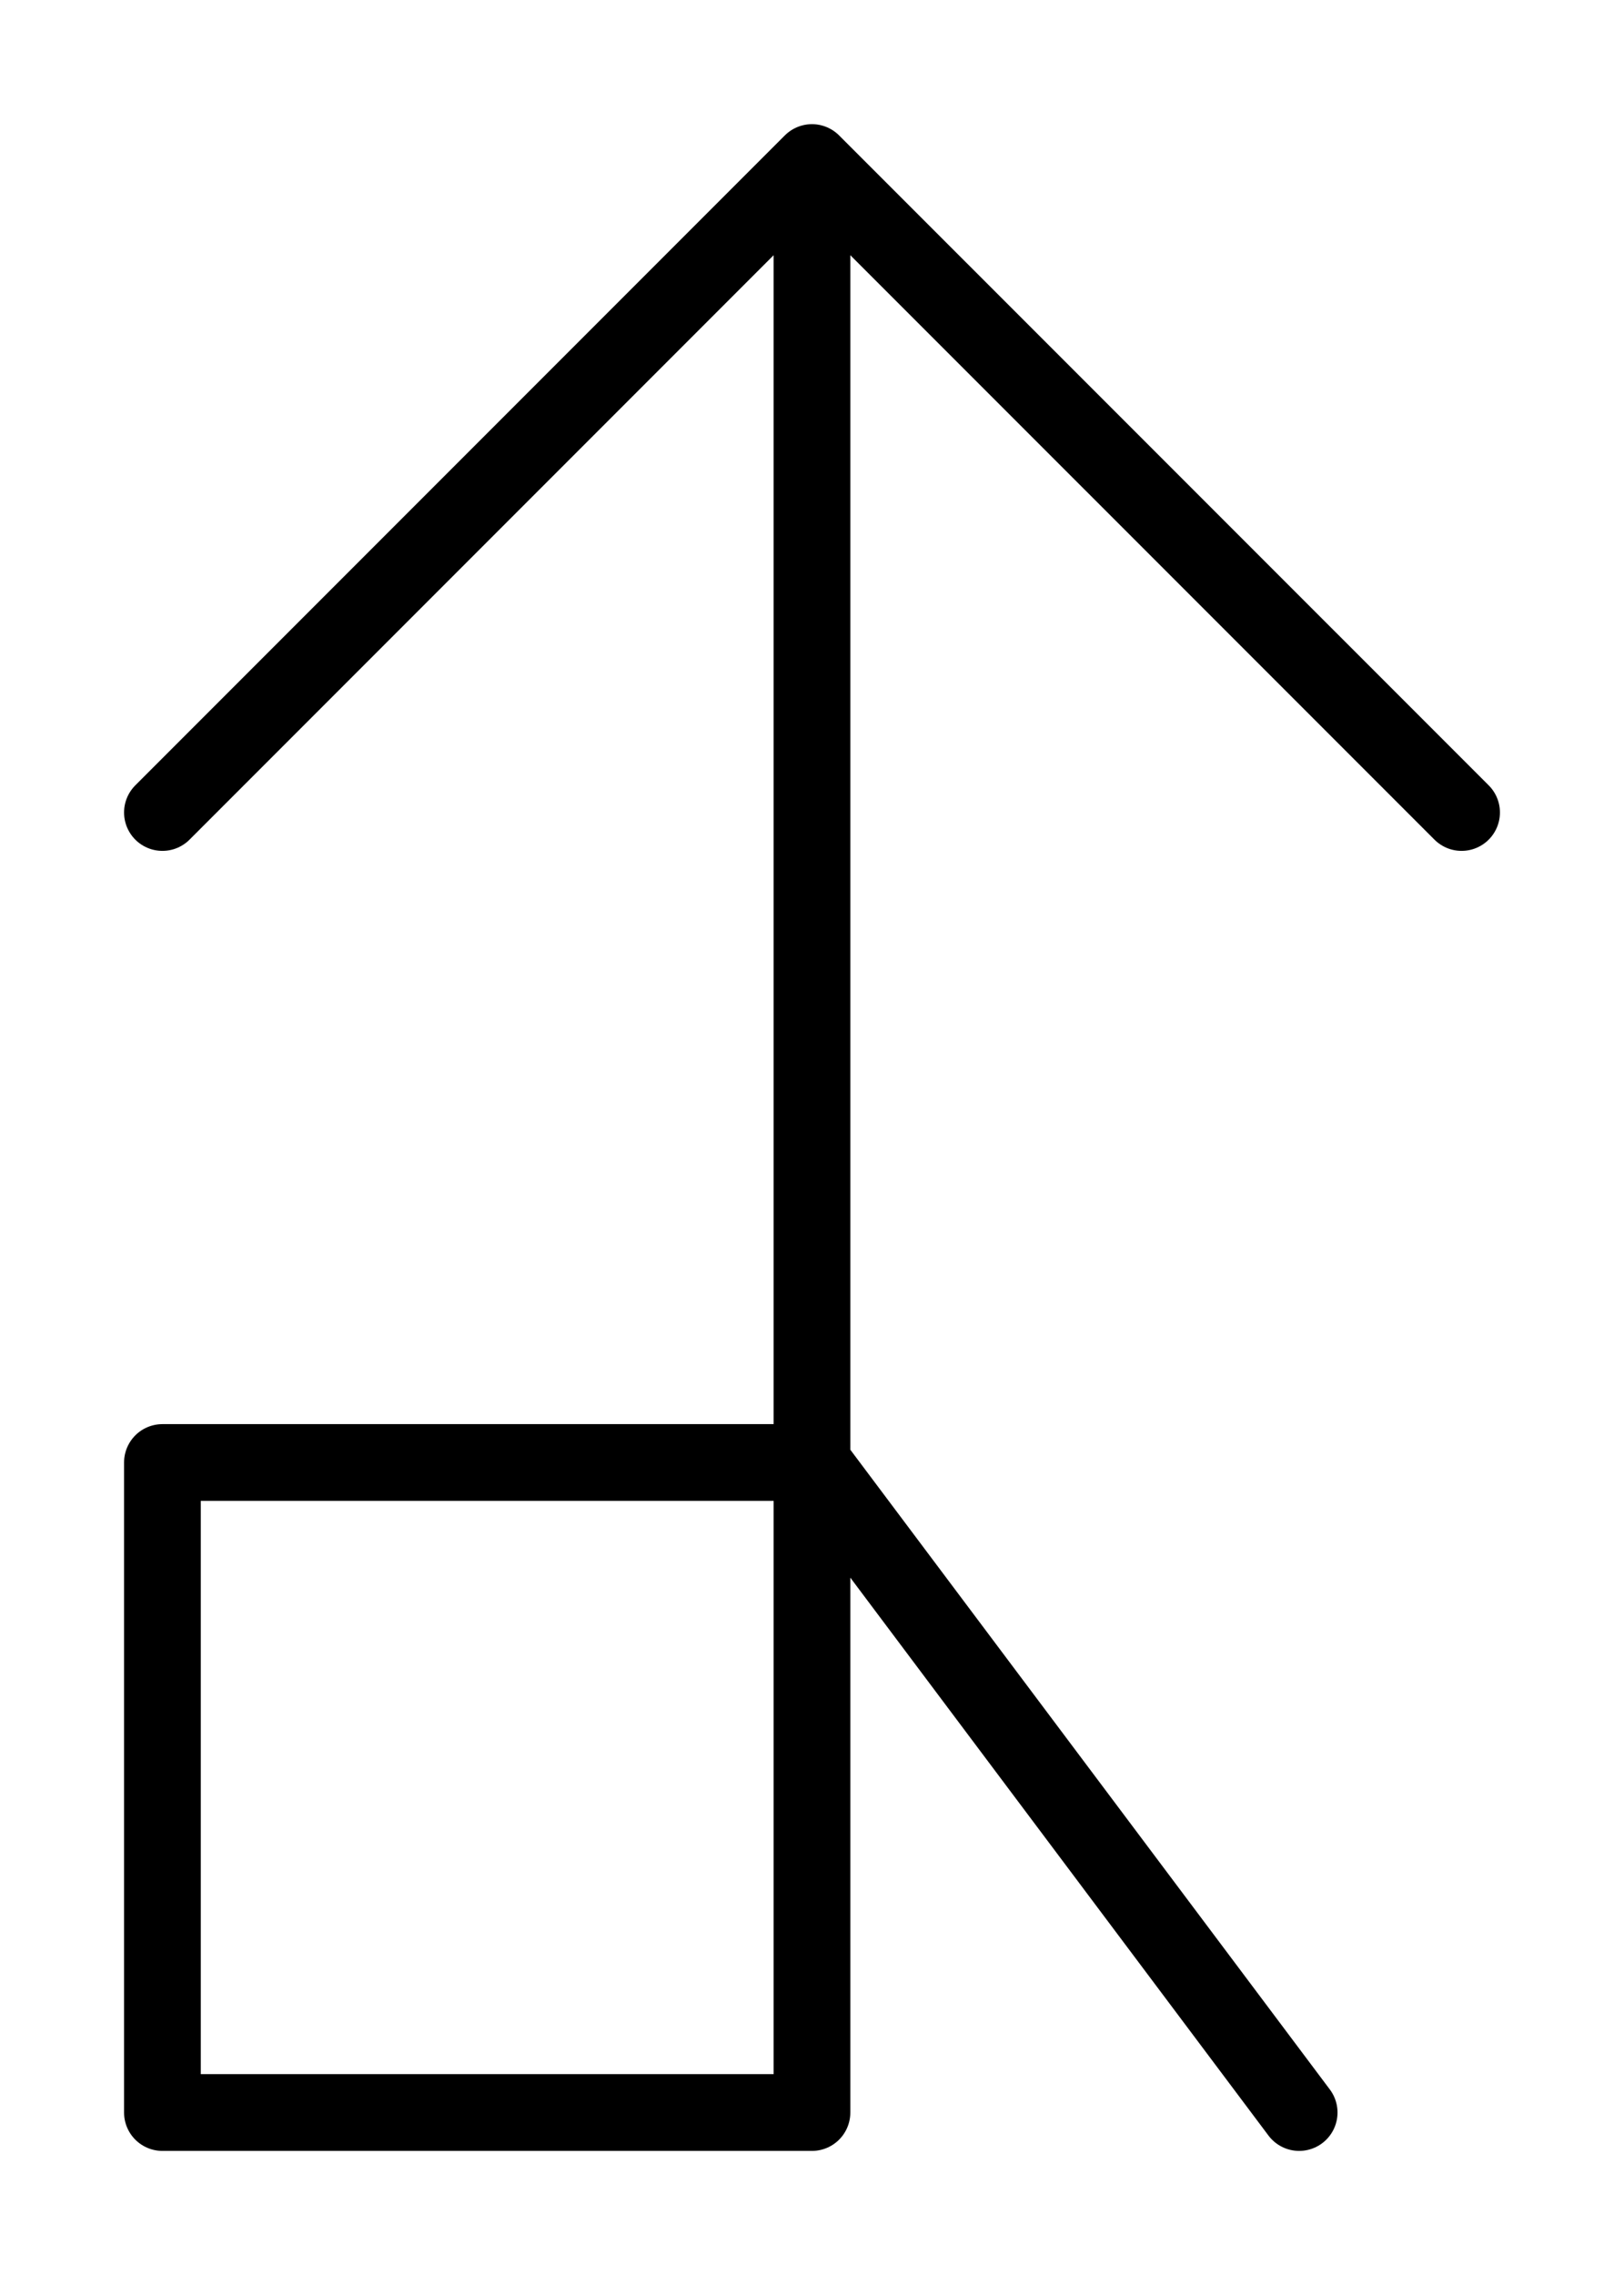 <svg xmlns="http://www.w3.org/2000/svg" width="80" height="112" viewBox="0 0 21.167 29.633"><path style="fill:none;stroke:#000;stroke-width:1;stroke-linecap:round;stroke-linejoin:round;stroke-miterlimit:4;stroke-dasharray:none" d="m16.933 27.517-6.35-8.467H2.117v8.467h8.466v-25.4l-8.466 8.466M10.583 2.117l8.467 8.466"/></svg>